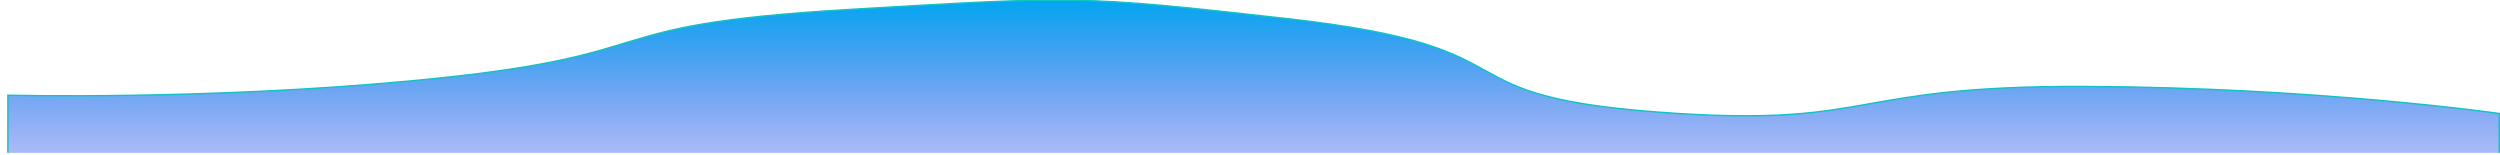 ﻿<?xml version="1.0" encoding="utf-8"?>
<svg version="1.1" xmlns:xlink="http://www.w3.org/1999/xlink" width="1741px" height="108px" xmlns="http://www.w3.org/2000/svg">
  <defs>
    <linearGradient gradientUnits="userSpaceOnUse" x1="870" y1="0" x2="870" y2="107" id="LinearGradient600">
      <stop id="Stop601" stop-color="#02a7f0" offset="0" />
      <stop id="Stop602" stop-color="#2f54eb" stop-opacity="0.4" offset="1" />
    </linearGradient>
  </defs>
  <g transform="matrix(1 0 0 1 -297 -914 )">
    <path d="M 5.5 106.453  L 1740.5 106.453  L 1740.5 79.039  C 1740.5 79.039  1613.755 60.842  1451.512 60.21  C 1287.82 59.572  1305.927 87.561  1168.696 79.039  C 990.956 68.002  1081.462 33.728  896.467 12.972  C 750.885 -3.362  749.239 -2.678  590.762 6.628  C 402.376 17.69  473.762 38.814  285.804 56.365  C 141.655 69.825  5.5 66.293  5.5 66.293  L 5.5 106.453  Z " fill-rule="nonzero" fill="url(#LinearGradient600)" stroke="none" transform="matrix(1 0 0 1 297 914 )" />
    <path d="M 1740.5 106.453  L 1740.5 79.039  C 1740.5 79.039  1613.755 60.842  1451.512 60.21  C 1287.82 59.572  1305.927 87.561  1168.696 79.039  C 990.956 68.002  1081.462 33.728  896.467 12.972  C 750.885 -3.362  749.239 -2.678  590.762 6.628  C 402.376 17.69  473.762 38.814  285.804 56.365  C 141.655 69.825  5.5 66.293  5.5 66.293  L 5.5 106.453  " stroke-width="1" stroke="#13c2c2" fill="none" transform="matrix(1 0 0 1 297 914 )" />
  </g>
</svg>
